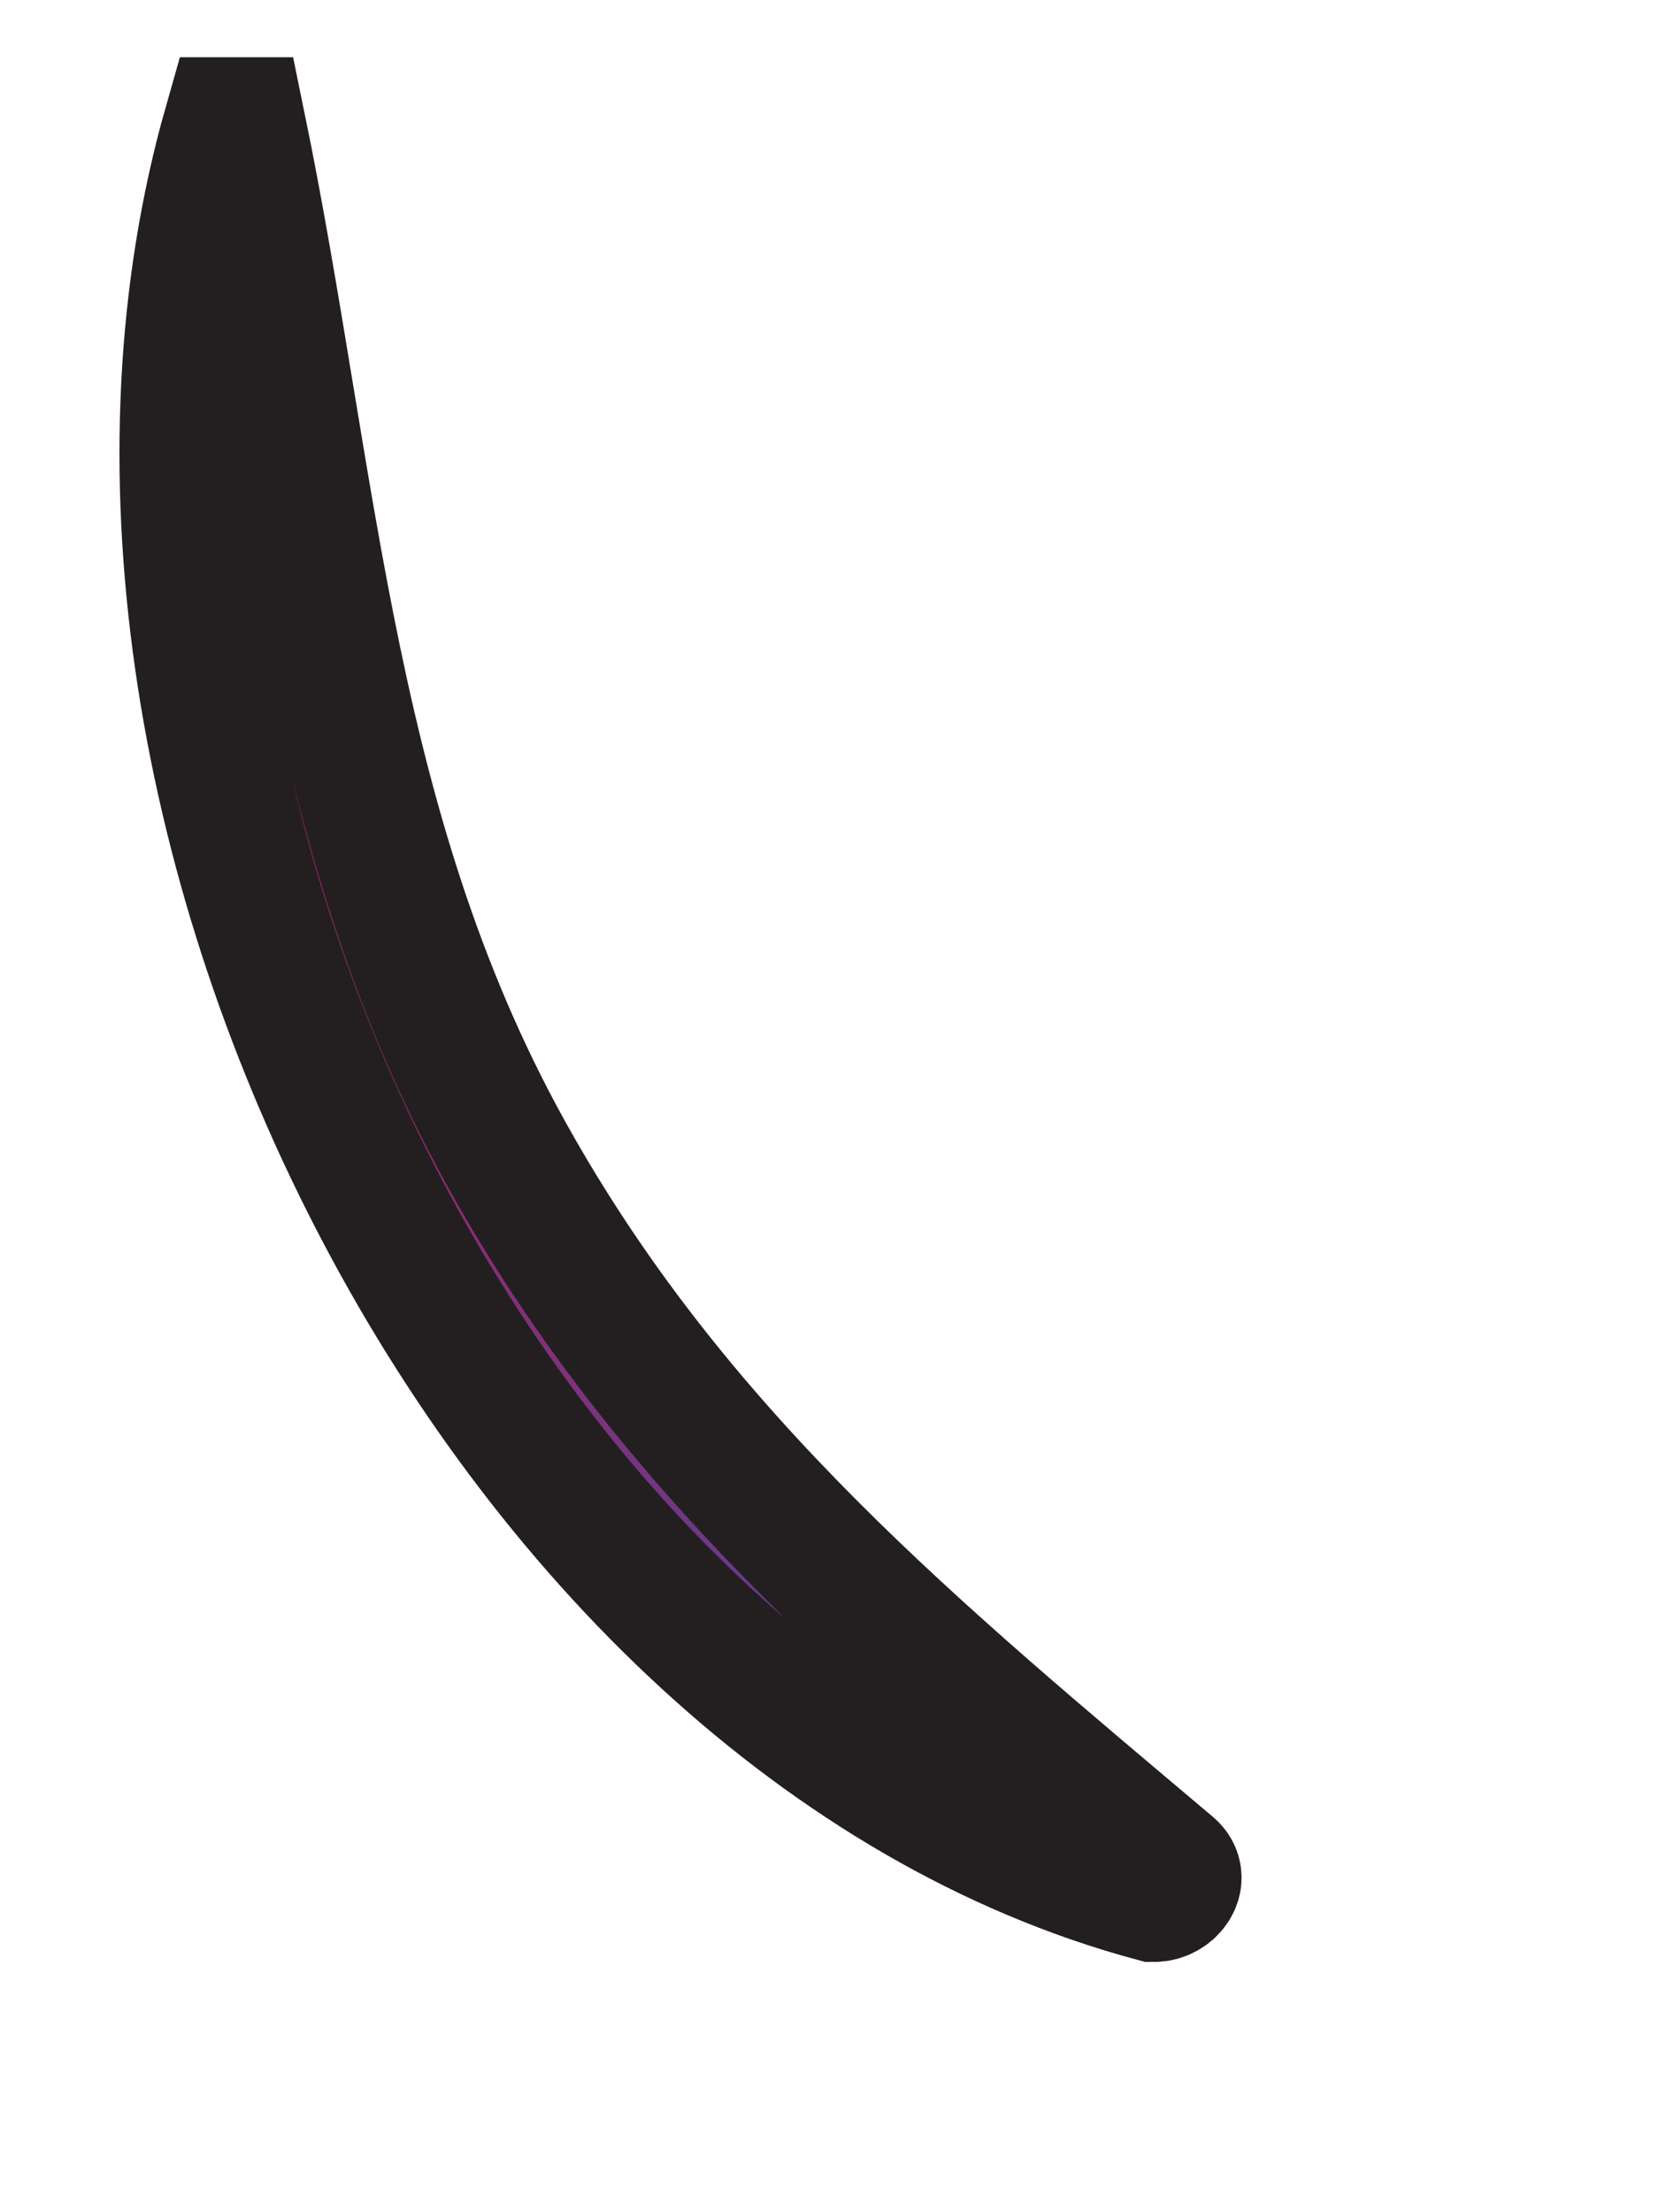 <svg width="3" height="4" viewBox="0 0 3 4" fill="none" xmlns="http://www.w3.org/2000/svg">
<path d="M0.93 2.112C0.591 1.518 0.566 0.881 0.431 0.225H0.417C0.07 1.443 0.902 3.107 2.087 3.426C2.113 3.426 2.137 3.397 2.115 3.378C1.659 2.993 1.233 2.645 0.93 2.112Z" fill="url(#paint0_linear_134_475)" stroke="#231F20" stroke-width="0.243" stroke-miterlimit="10"/>
<defs>
<linearGradient id="paint0_linear_134_475" x1="0.338" y1="1.82" x2="2.123" y2="1.82" gradientUnits="userSpaceOnUse">
<stop stop-color="#A71F63"/>
<stop offset="1" stop-color="#3A50A2"/>
</linearGradient>
</defs>
</svg>
